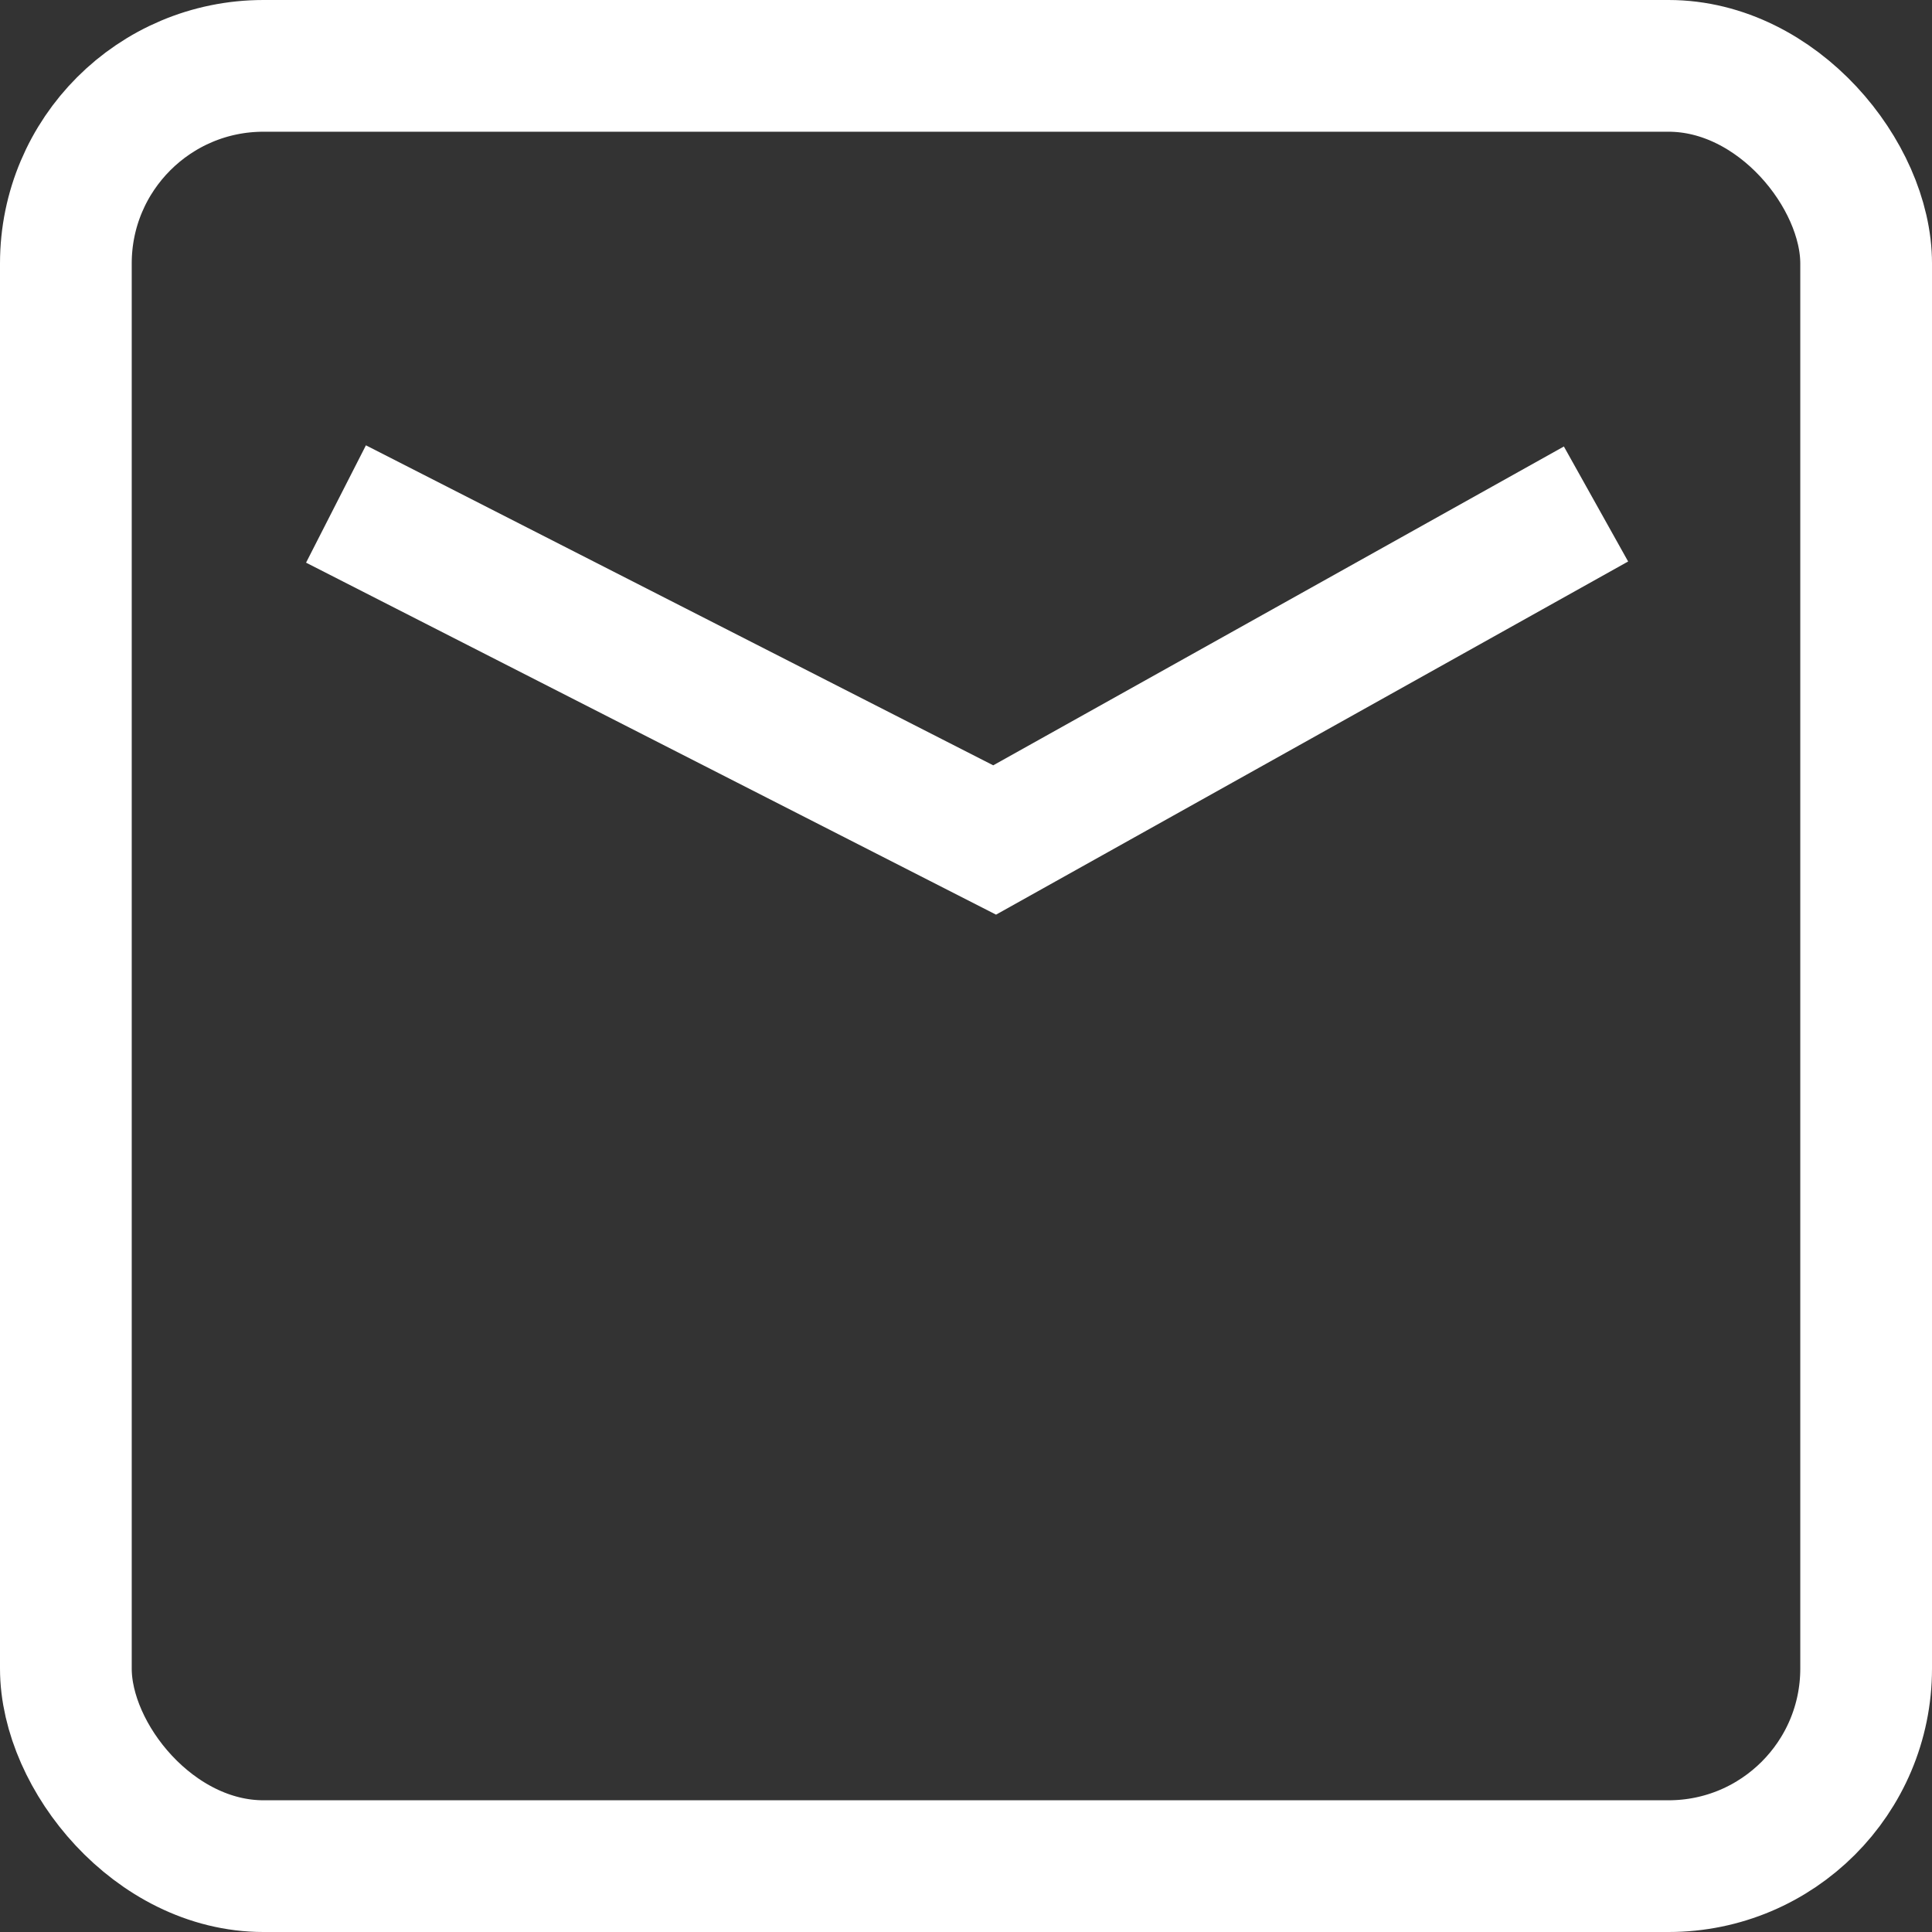 <svg width="22" height="22" viewBox="0 0 22 22" fill="none" xmlns="http://www.w3.org/2000/svg">
<rect x="0" y="0" width="22" height="22" fill="#333333" stroke="none"/>
<path d="M18.174 5.739L11.326 9.565L3.826 5.739" stroke="white" stroke-width="1.5"/>
<rect x="0.75" y="0.75" width="20.5" height="20.5" rx="2.25" stroke="white" stroke-width="1.5"/>
</svg>
